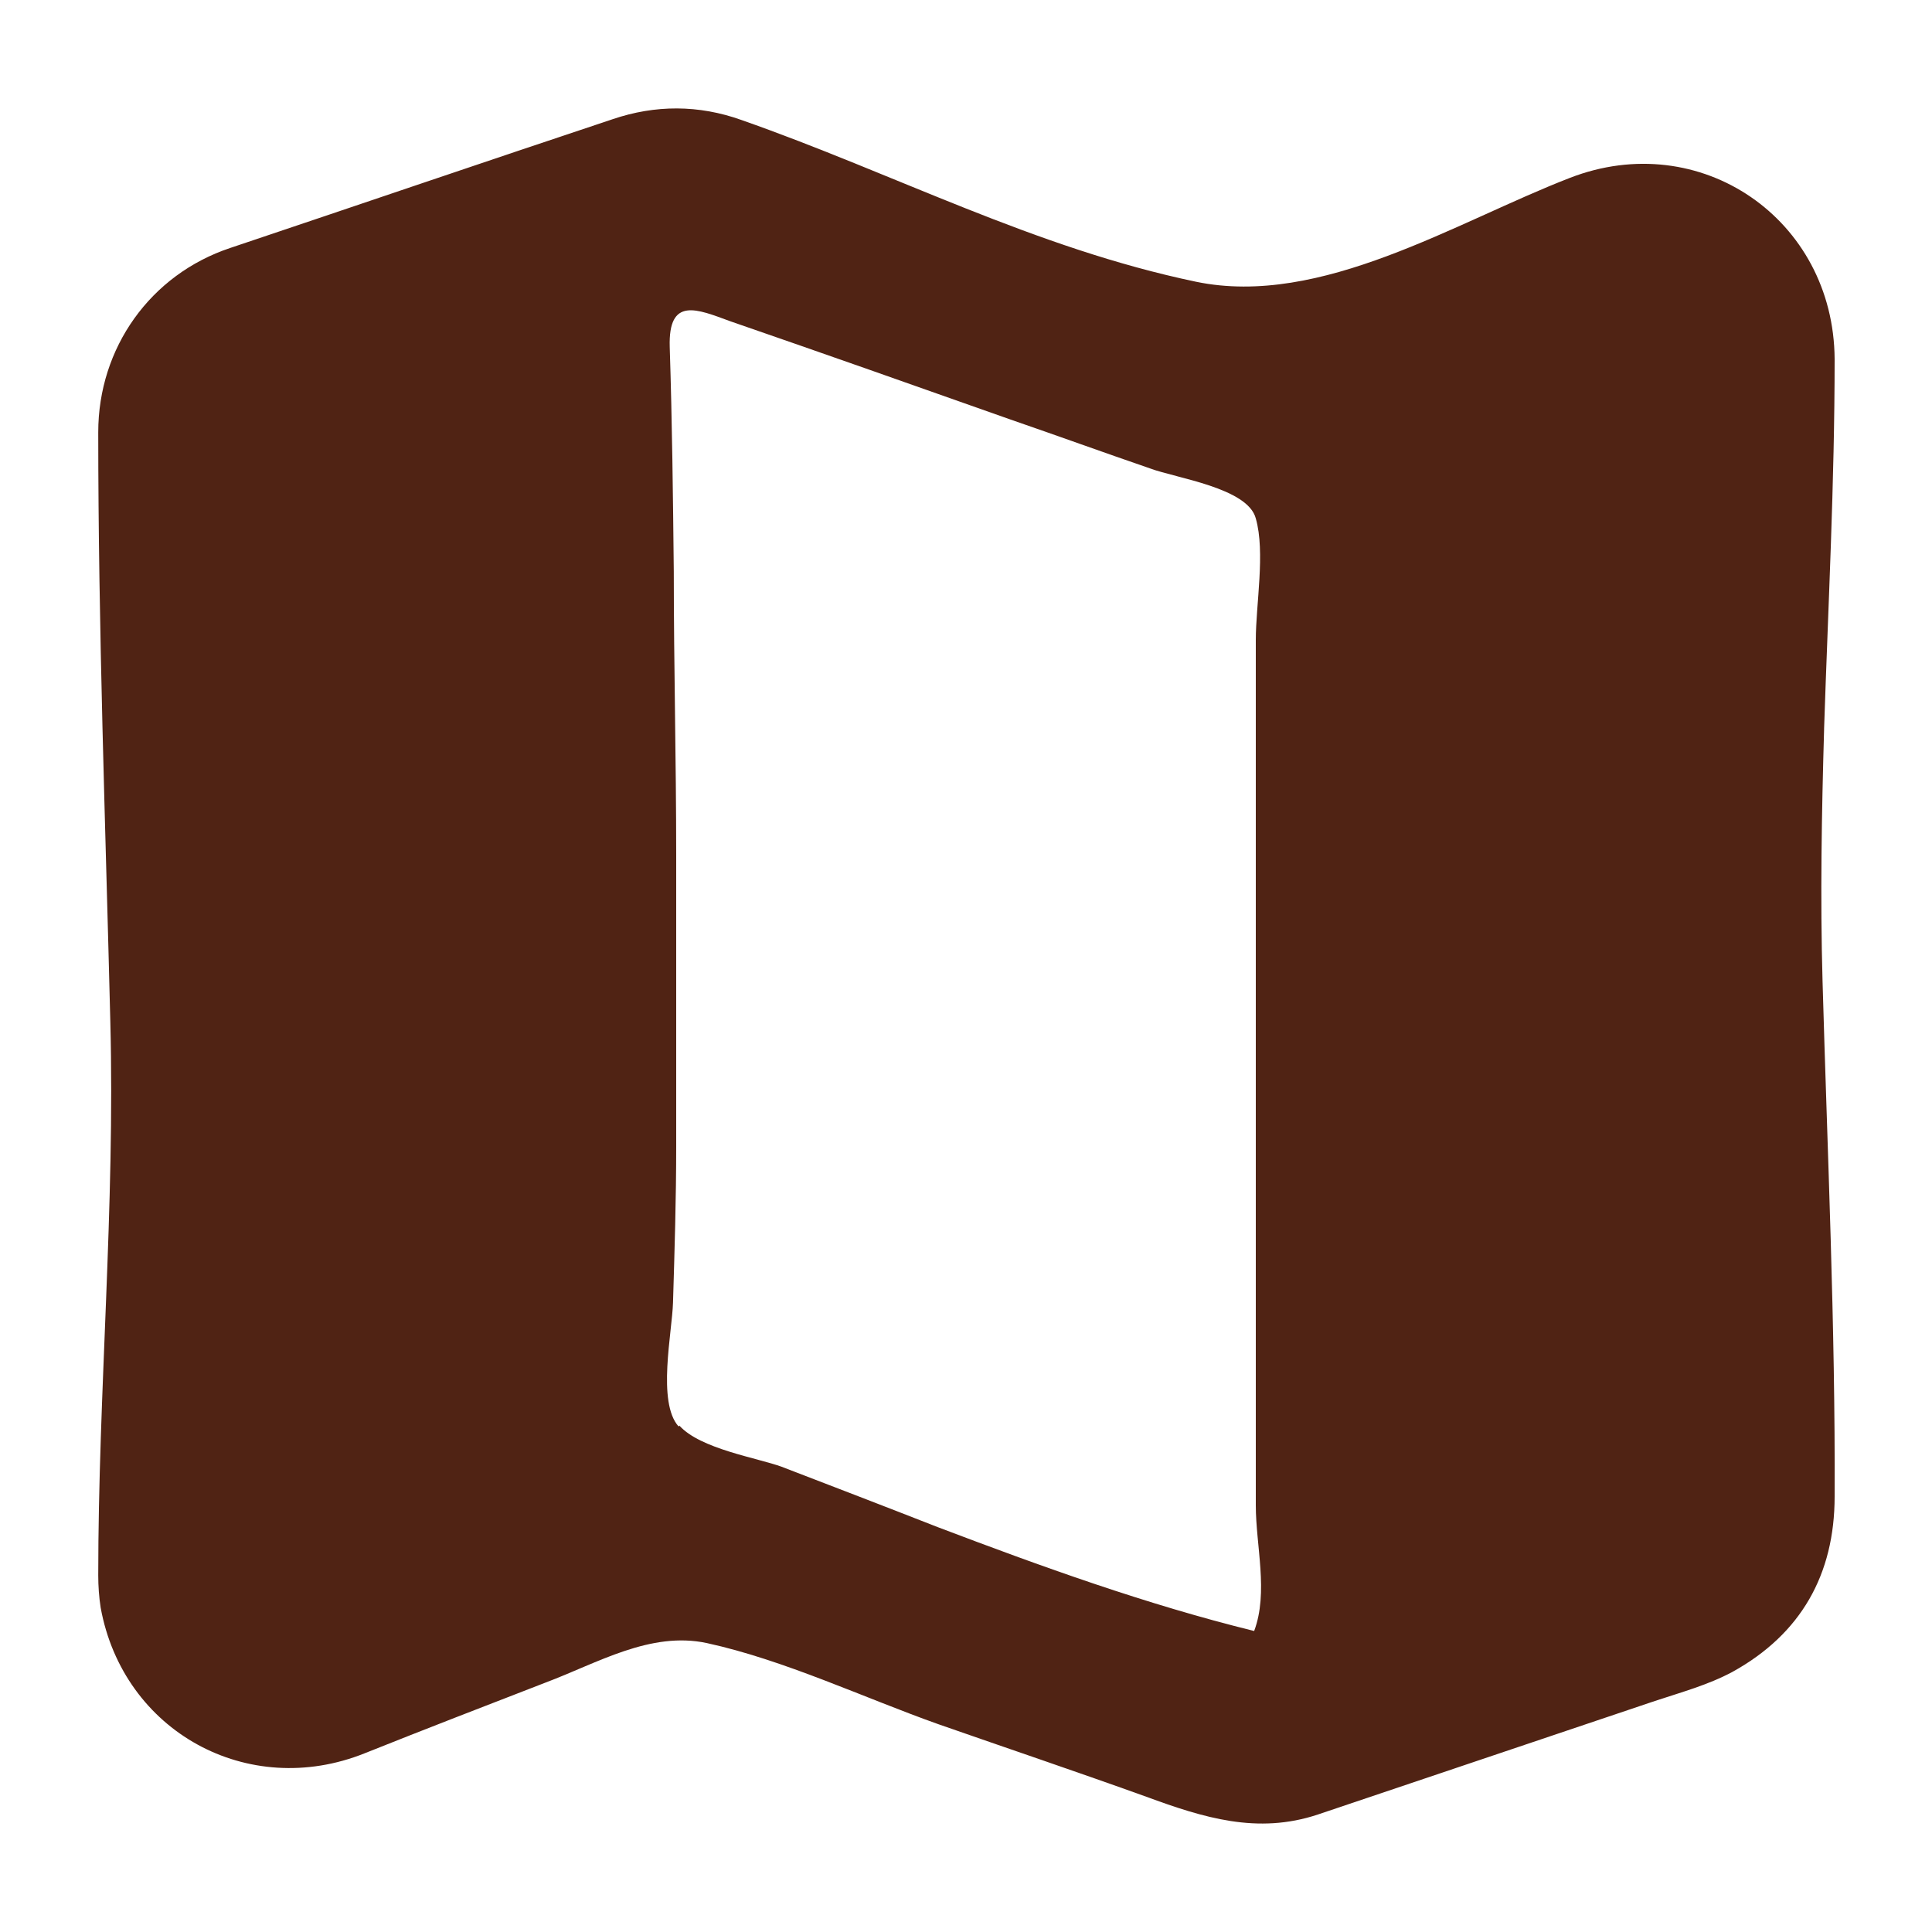 <svg width="20" height="20" viewBox="0 0 20 20" fill="none" xmlns="http://www.w3.org/2000/svg">
<g clip-path="url(#clip0_303_6007)">
<path d="M18.883 7.55C18.858 8.417 18.842 9.284 18.867 10.159C18.917 11.934 19 13.717 18.992 15.492C18.992 16.3 18.642 16.917 17.933 17.308C17.683 17.442 17.408 17.517 17.133 17.608C15.967 18 14.808 18.392 13.642 18.784C13.017 18.992 12.458 18.817 11.867 18.6C11.15 18.342 10.433 18.1 9.717 17.85C8.942 17.575 8.117 17.183 7.317 17.009C6.733 16.884 6.183 17.217 5.65 17.417C5.025 17.659 4.4 17.9 3.775 18.15C2.567 18.634 1.275 17.925 1.042 16.642C1.025 16.534 1.017 16.417 1.017 16.308C1.017 14.417 1.192 12.492 1.142 10.575C1.092 8.542 1.017 6.509 1.017 4.475C1.017 3.6 1.558 2.842 2.383 2.567C3.7 2.125 5.017 1.675 6.342 1.234C6.783 1.084 7.233 1.084 7.675 1.242C9.267 1.8 10.708 2.567 12.383 2.917C13.675 3.184 15.067 2.3 16.25 1.842C17.6 1.317 18.983 2.267 18.992 3.717C18.992 5 18.925 6.267 18.883 7.542V7.55ZM7.033 14.758C7.25 15 7.842 15.092 8.092 15.184C8.633 15.392 9.175 15.6 9.708 15.809C10.783 16.217 11.867 16.609 12.983 16.884C13.133 16.484 13 16 13 15.584C13 15.067 13 14.55 13 14.034C13 13.025 13 12.017 13 11.008C13 10.034 13 9.059 13 8.084C13 7.6 13 7.109 13 6.625C13 6.259 13.1 5.717 13 5.367C12.917 5.05 12.175 4.95 11.908 4.85C11.425 4.684 10.942 4.509 10.458 4.342C9.492 4 8.525 3.659 7.558 3.325C7.217 3.2 6.917 3.067 6.933 3.592C6.958 4.367 6.967 5.142 6.975 5.917C6.975 6.892 7 7.867 7 8.85C7 9.834 7 10.858 7 11.867C7 12.409 6.983 12.95 6.967 13.484C6.958 13.792 6.8 14.517 7.025 14.767L7.033 14.758Z" fill="#502314"/>
</g>
<defs>
<clipPath id="clip0_303_6007">
<rect width="20" height="20" fill="white"/>
</clipPath>
</defs>
</svg>

